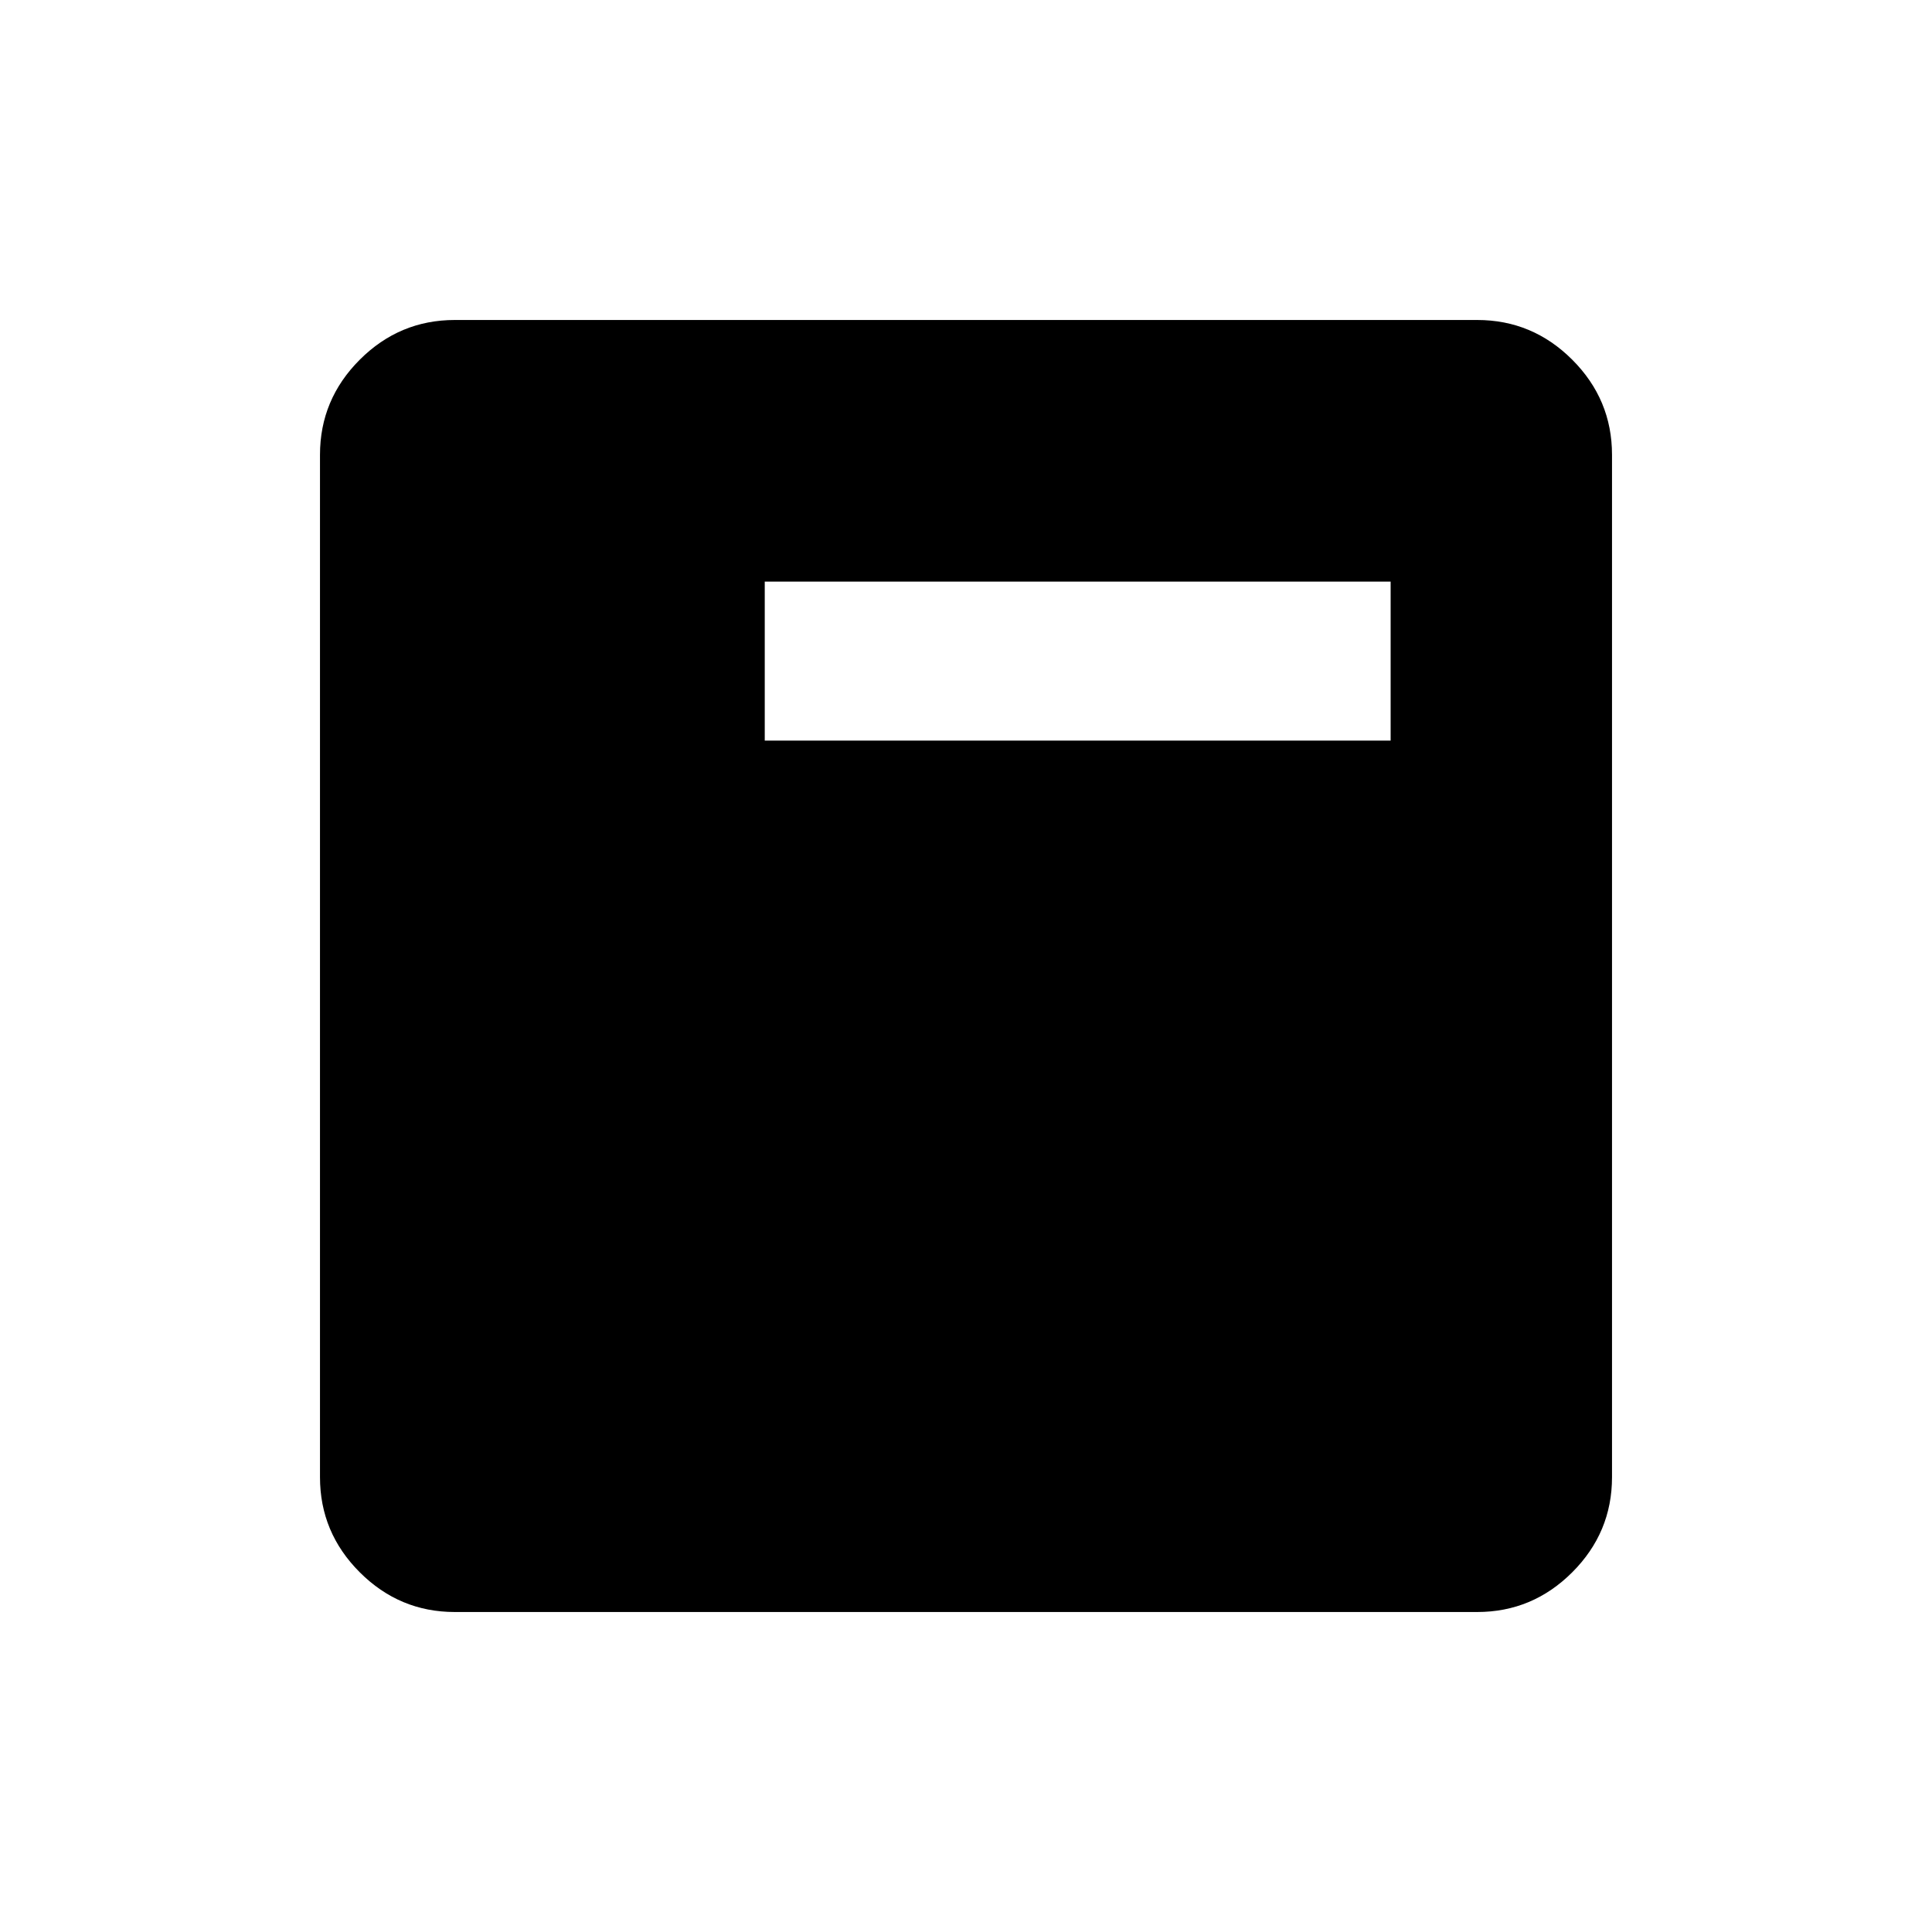 <svg xmlns="http://www.w3.org/2000/svg" height="48" viewBox="0 96 960 960" width="48"><path d="M380 464h311v-79H380v79ZM226 897q-27.5 0-47.25-19.75T159 830V322q0-27.5 19.75-47.25T226 255h508q27.5 0 47.25 19.75T801 322v508q0 27.5-19.75 47.25T734 897H226Z"/></svg>